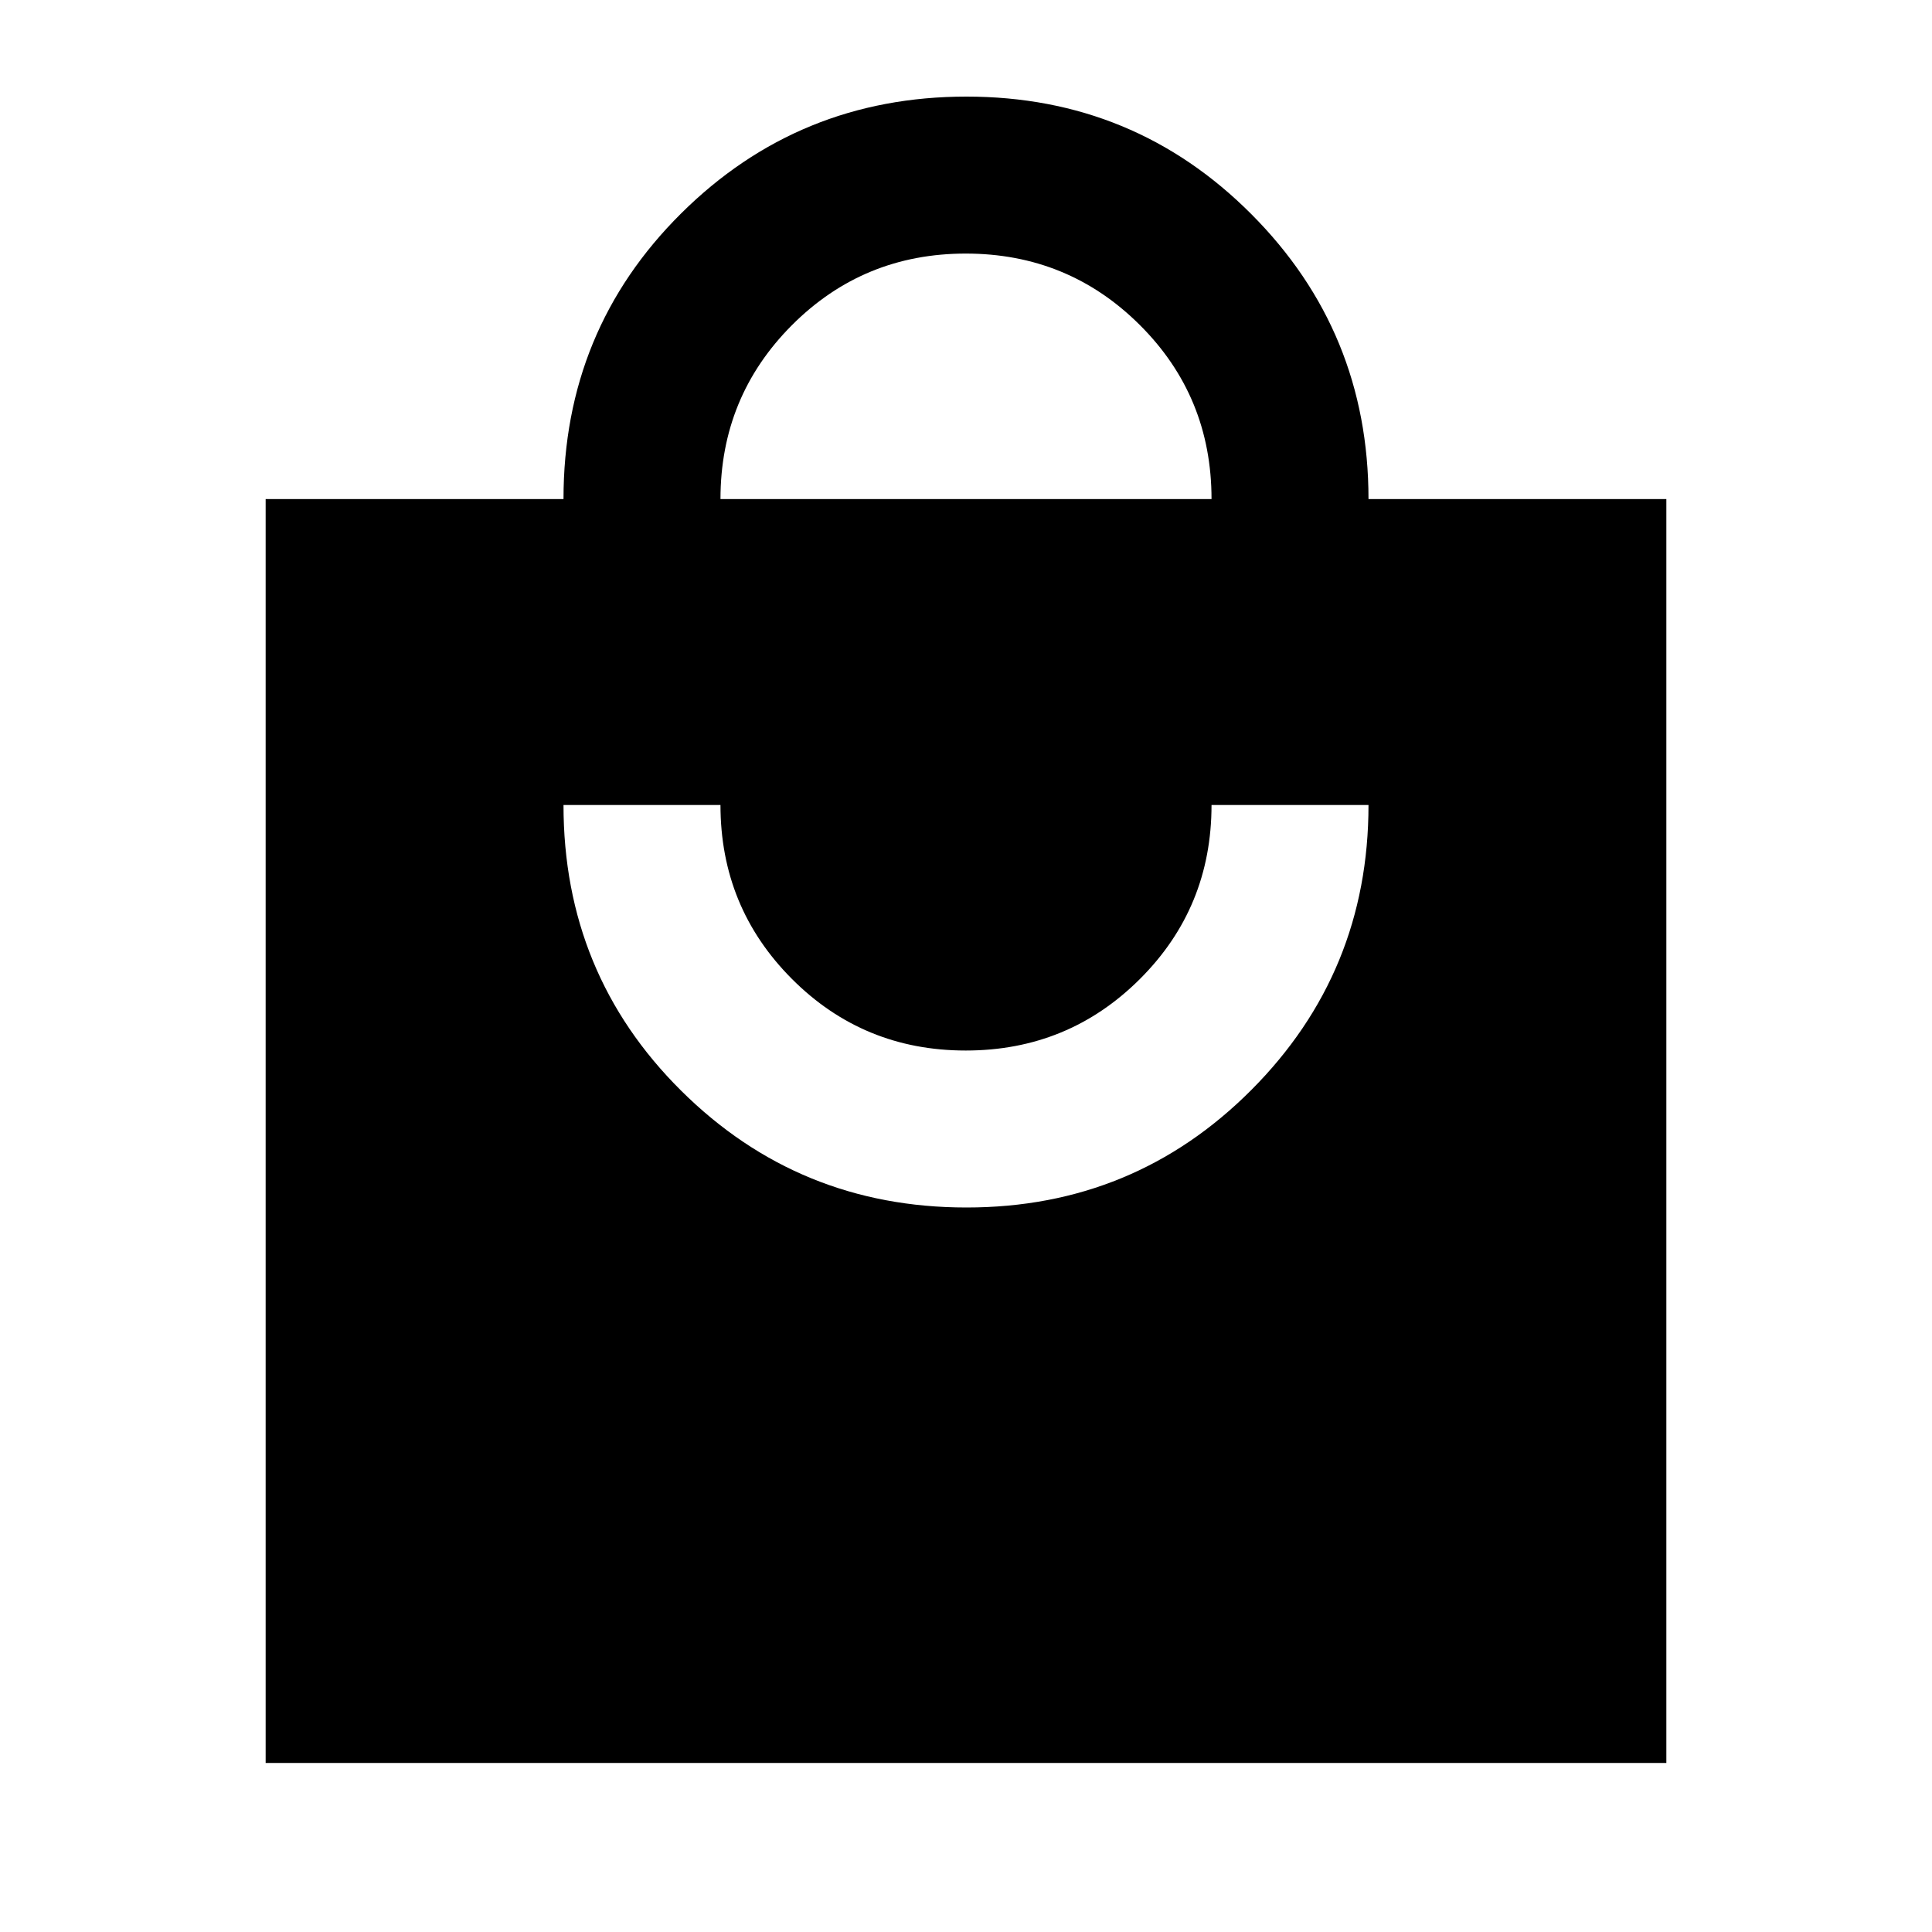 <svg xmlns="http://www.w3.org/2000/svg" height="20" viewBox="0 -960 960 960" width="20"><path d="M132-84v-628h148q0-83.92 58.46-141.96Q396.91-912 480.23-912q83.31 0 141.54 58.39Q680-795.22 680-712h148v628H132Zm348.23-276q83.31 0 141.54-58.39Q680-476.78 680-560h-78q0 51-35.62 86.5t-86.5 35.5q-50.88 0-86.38-35.58Q358-509.17 358-560h-78q0 83.92 58.46 141.96Q396.91-360 480.23-360ZM358-712h244q0-51-35.62-86.5t-86.5-35.5q-50.88 0-86.38 35.58Q358-762.83 358-712Z"/></svg>